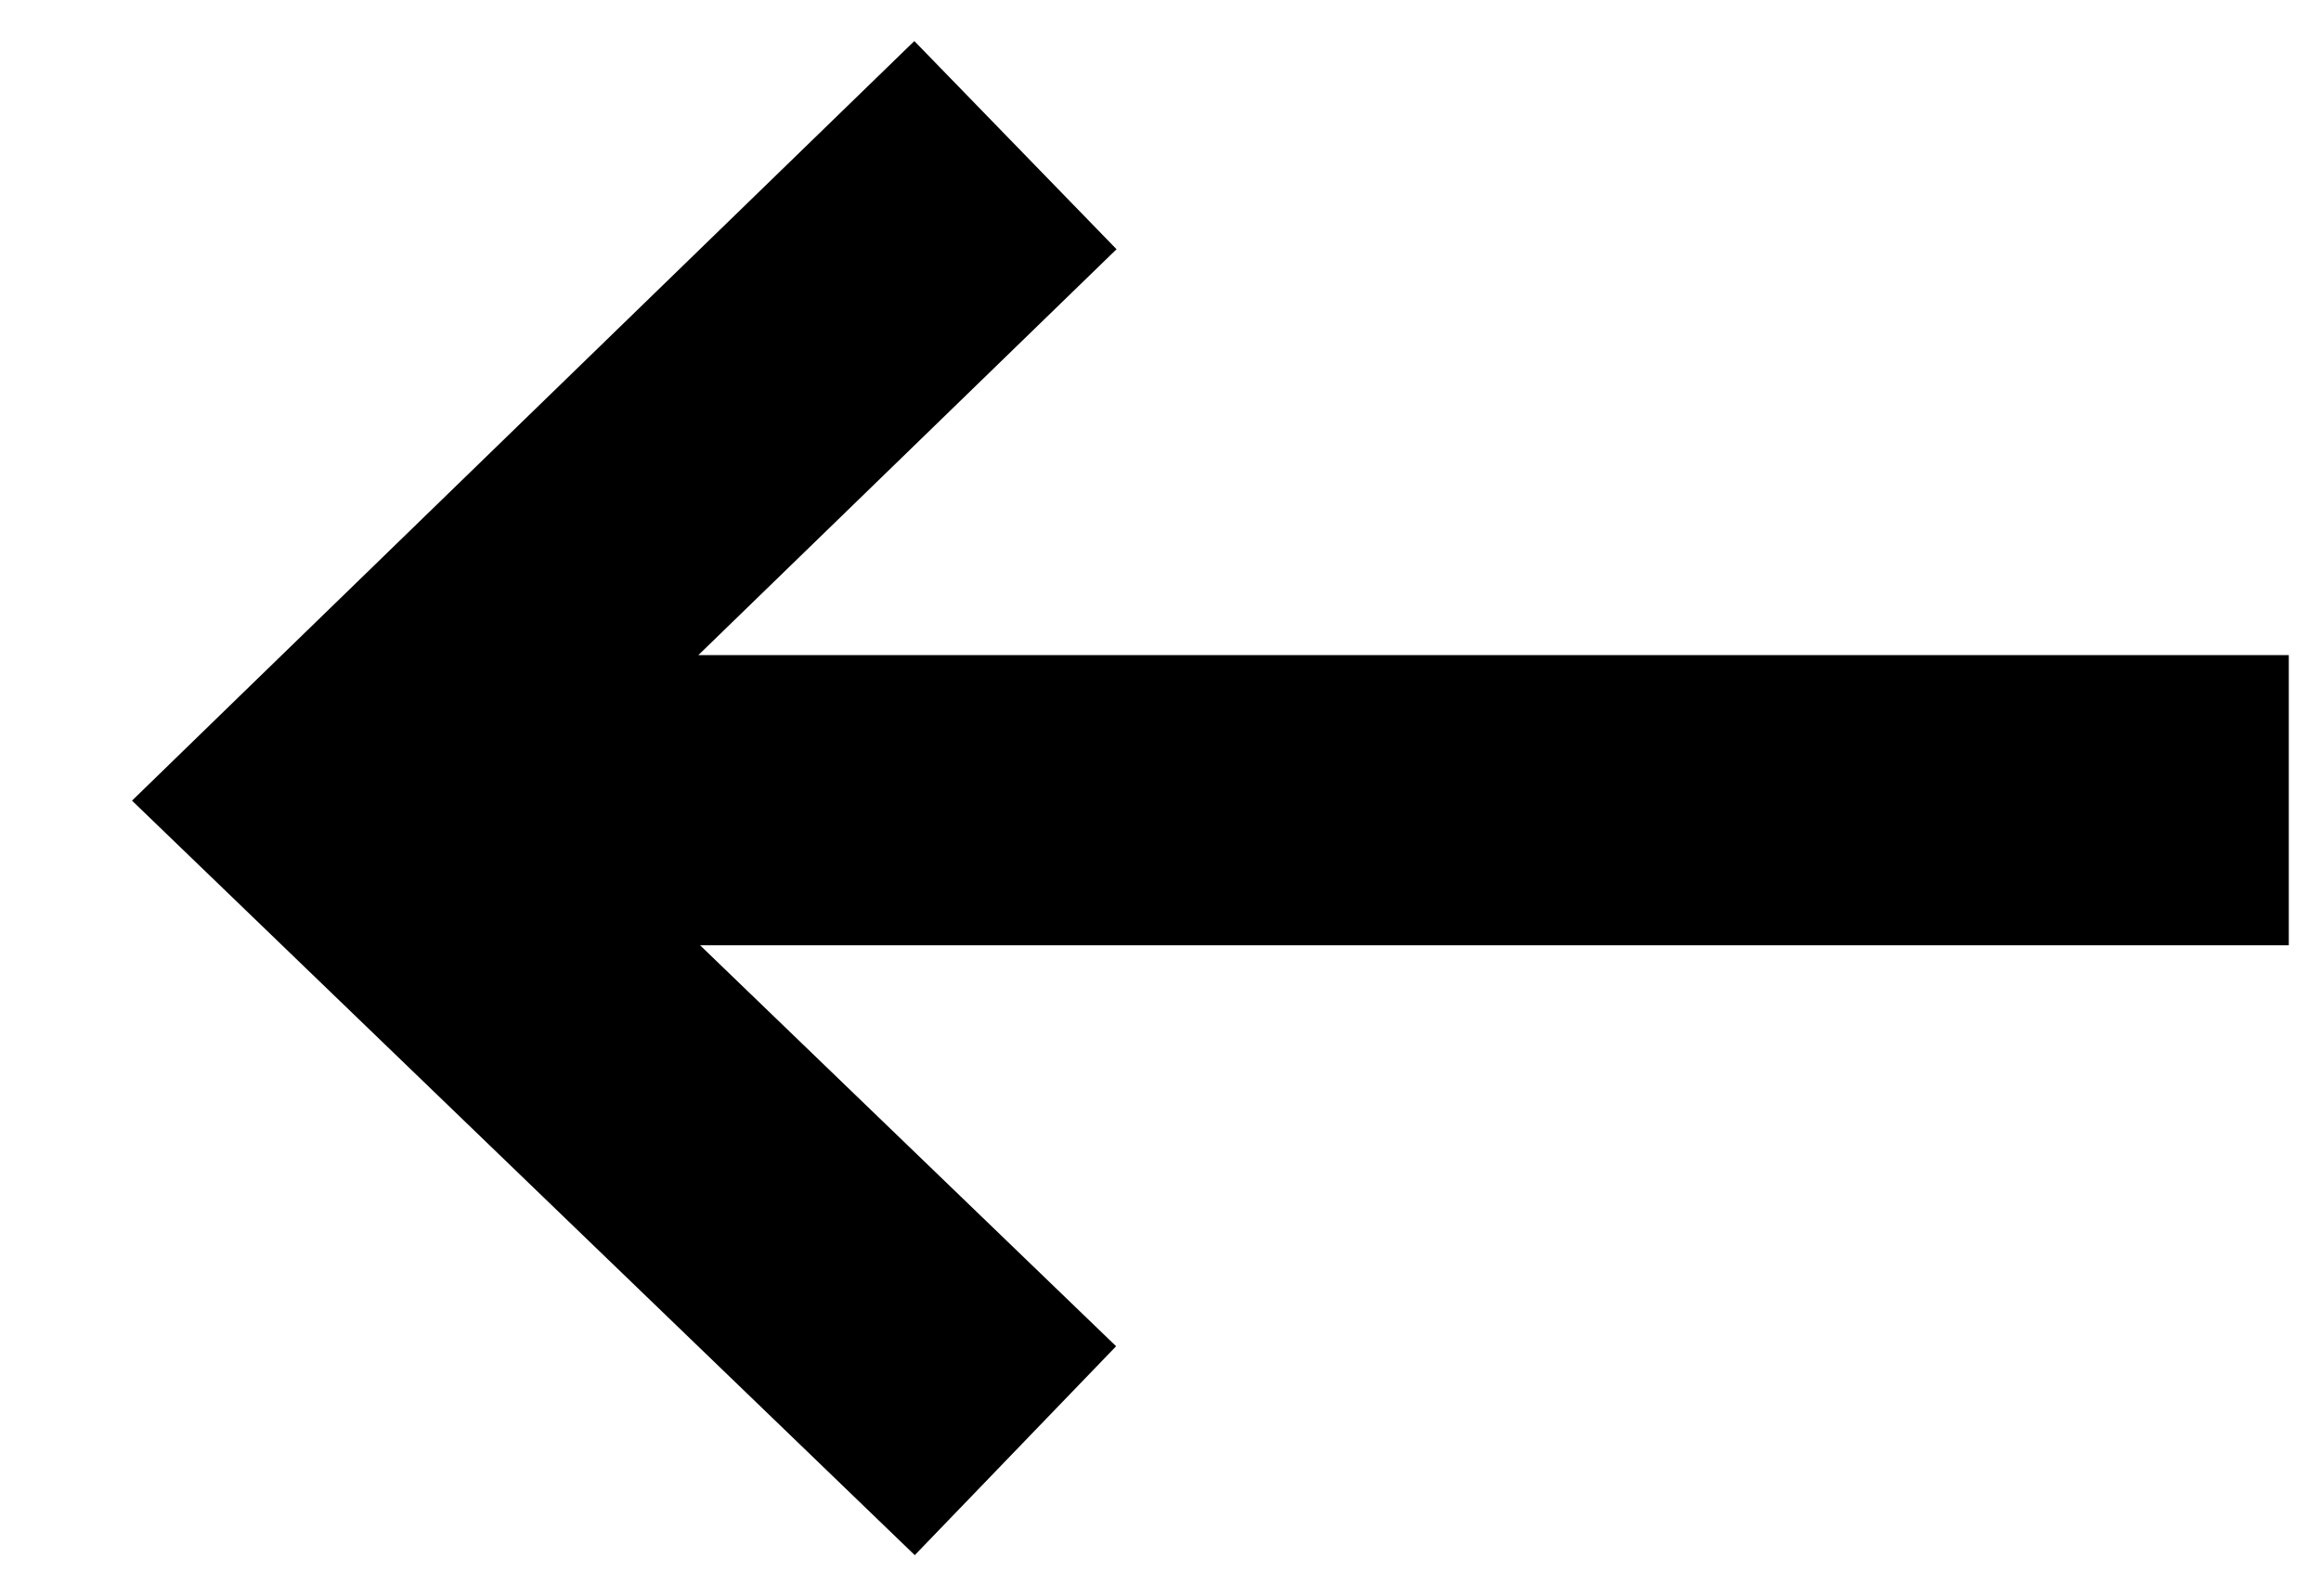 
<svg width="16" height="11" viewBox="0 0 16 11" fill="none" xmlns="http://www.w3.org/2000/svg">
<path fill-rule="evenodd" clip-rule="evenodd" d="M4.814 4.516L7.697 1.718L6.303 0.283L1.651 4.799L0.91 5.519L1.654 6.236L6.306 10.72L7.694 9.28L4.826 6.516L15.778 6.516V4.516L4.814 4.516Z" fill="black"/>
</svg>
